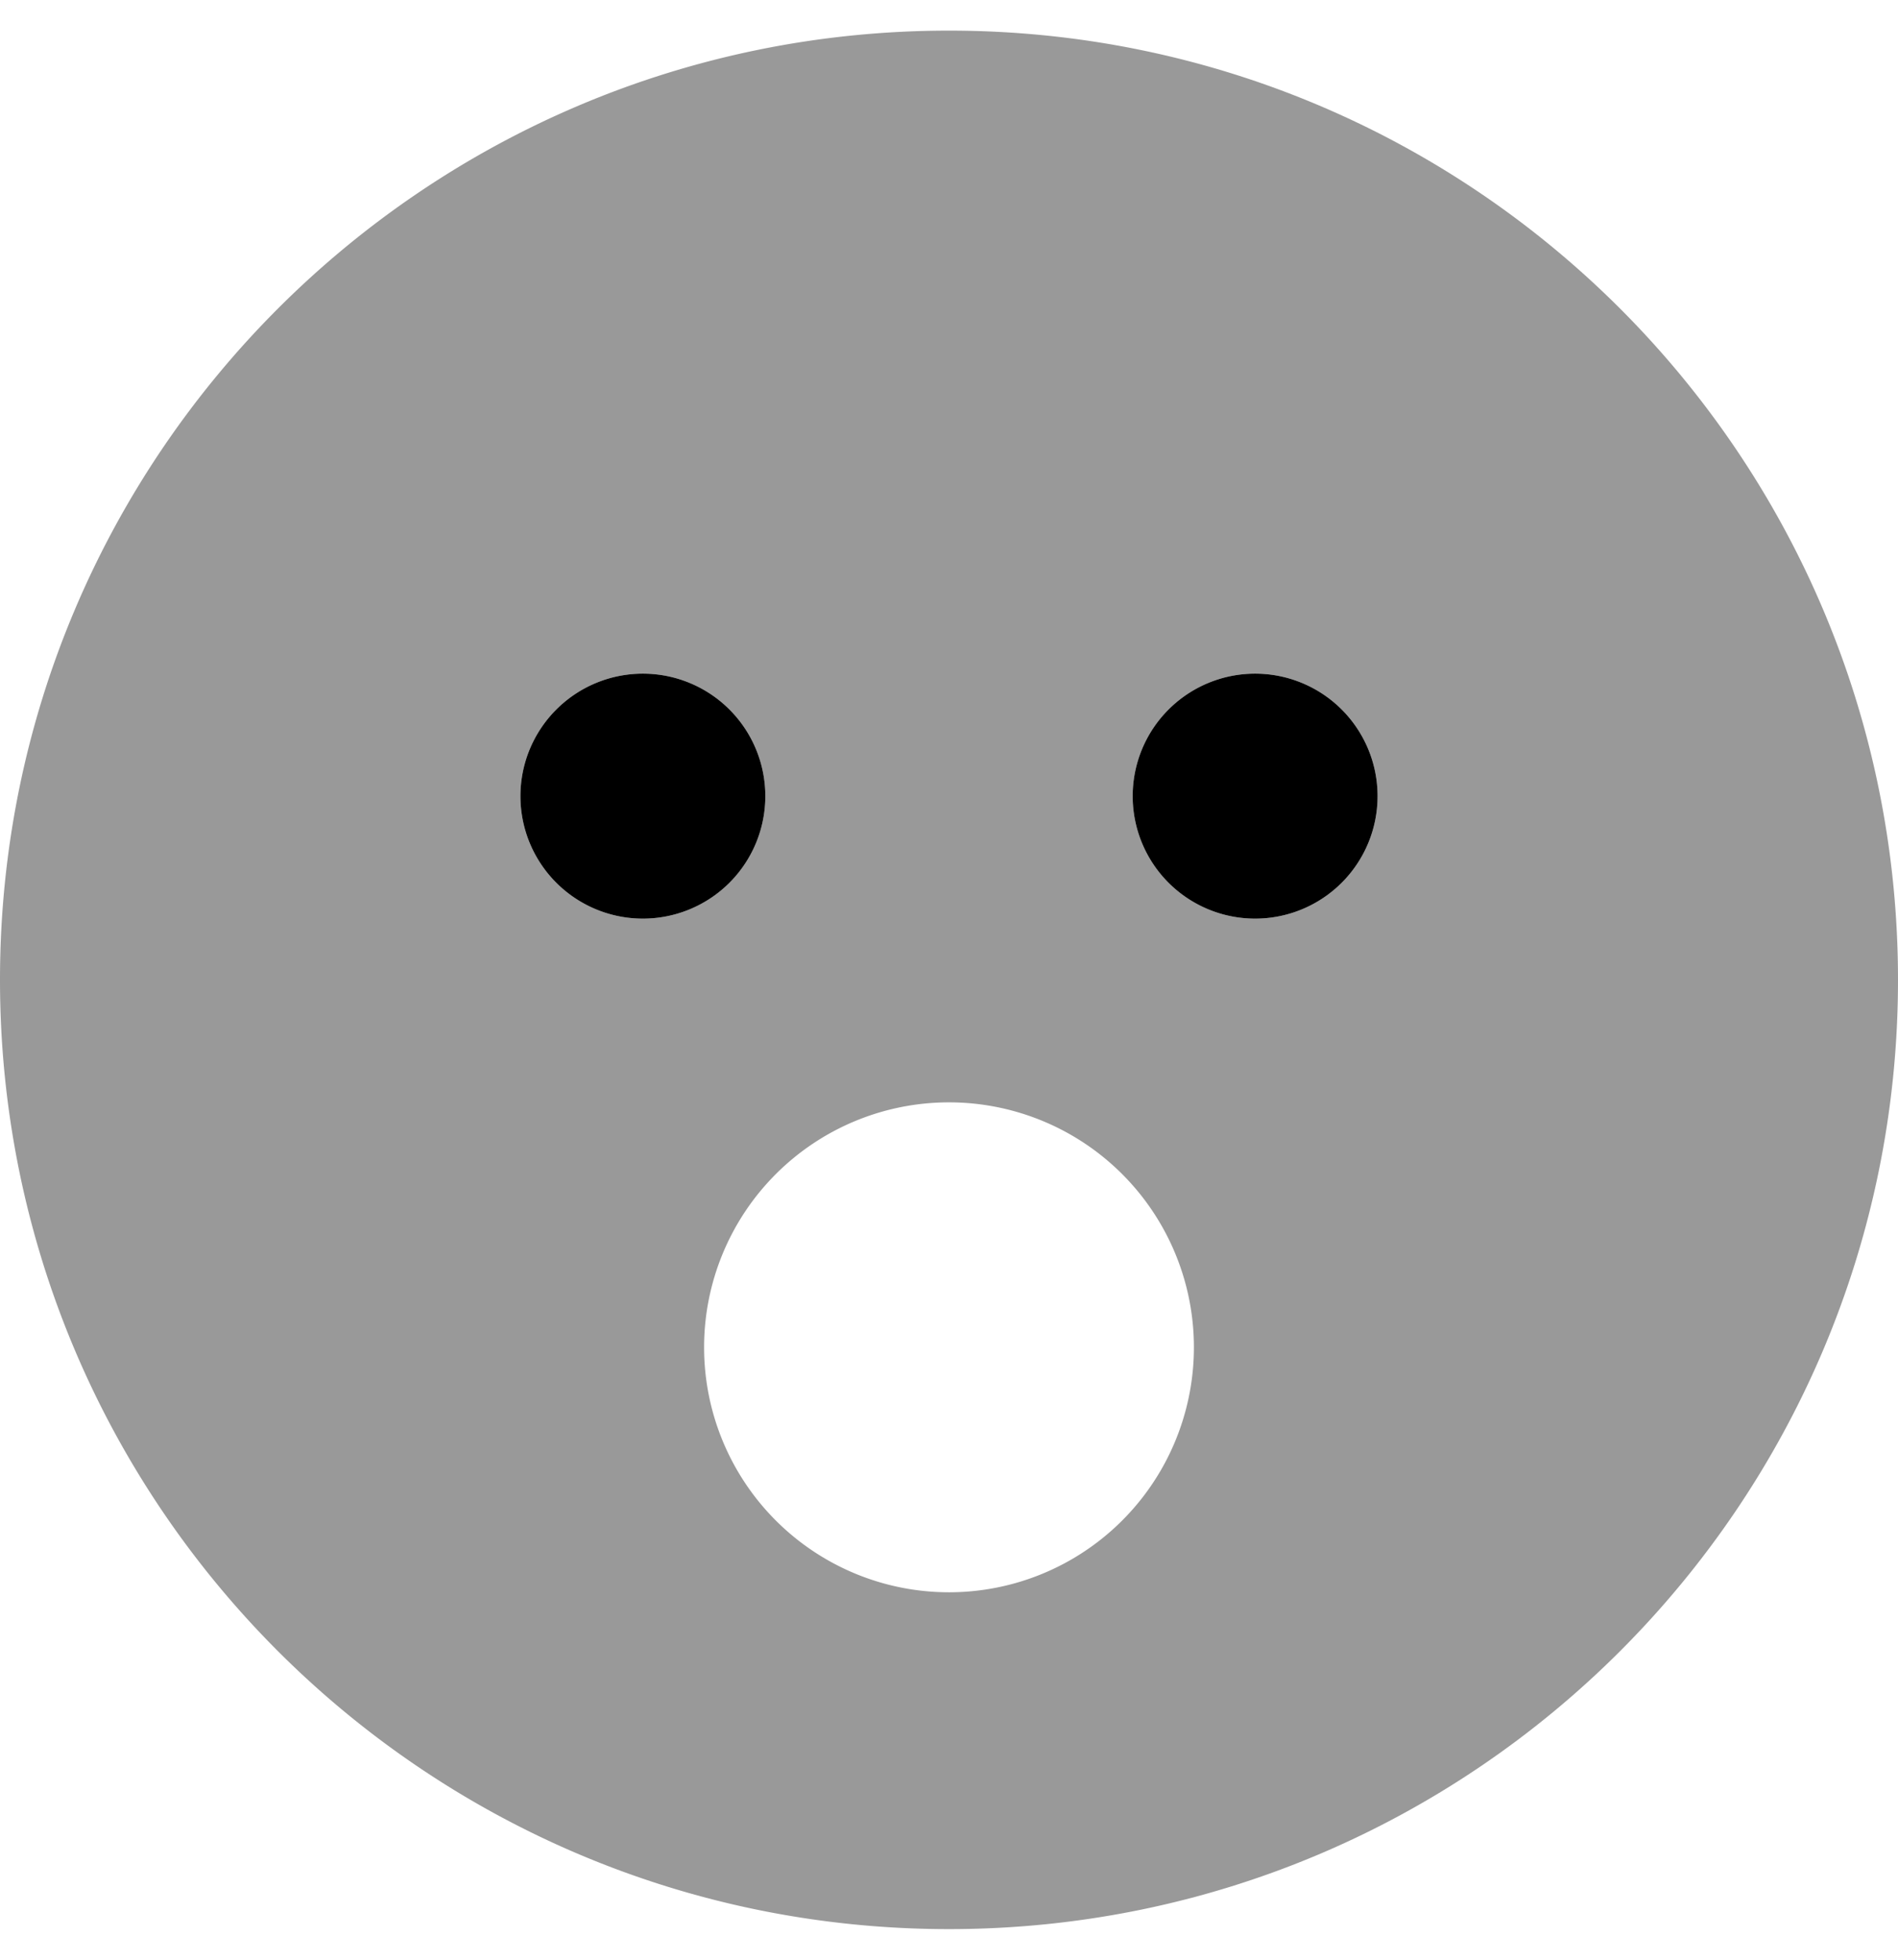 <svg xmlns="http://www.w3.org/2000/svg"
     viewBox="0 0 496 512"><!-- Font Awesome Pro 5.15.2 by @fontawesome - https://fontawesome.com License - https://fontawesome.com/license (Commercial License) -->
    <defs>
        <style>.fa-secondary{opacity:.4}</style>
    </defs>
    <path d="M248,8C111,8,0,119,0,256S111,504,248,504,496,393,496,256,385,8,248,8ZM136,208a32,32,0,1,1,32,32A32,32,0,0,1,136,208ZM248,416a64,64,0,1,1,64-64A64,64,0,0,1,248,416Zm80-176a32,32,0,1,1,32-32A32,32,0,0,1,328,240Z"
          class="fa-secondary"/>
    <path d="M328,176a32,32,0,1,0,32,32A32,32,0,0,0,328,176Zm-160,0a32,32,0,1,0,32,32A32,32,0,0,0,168,176Z"
          class="fa-primary"/>
</svg>
